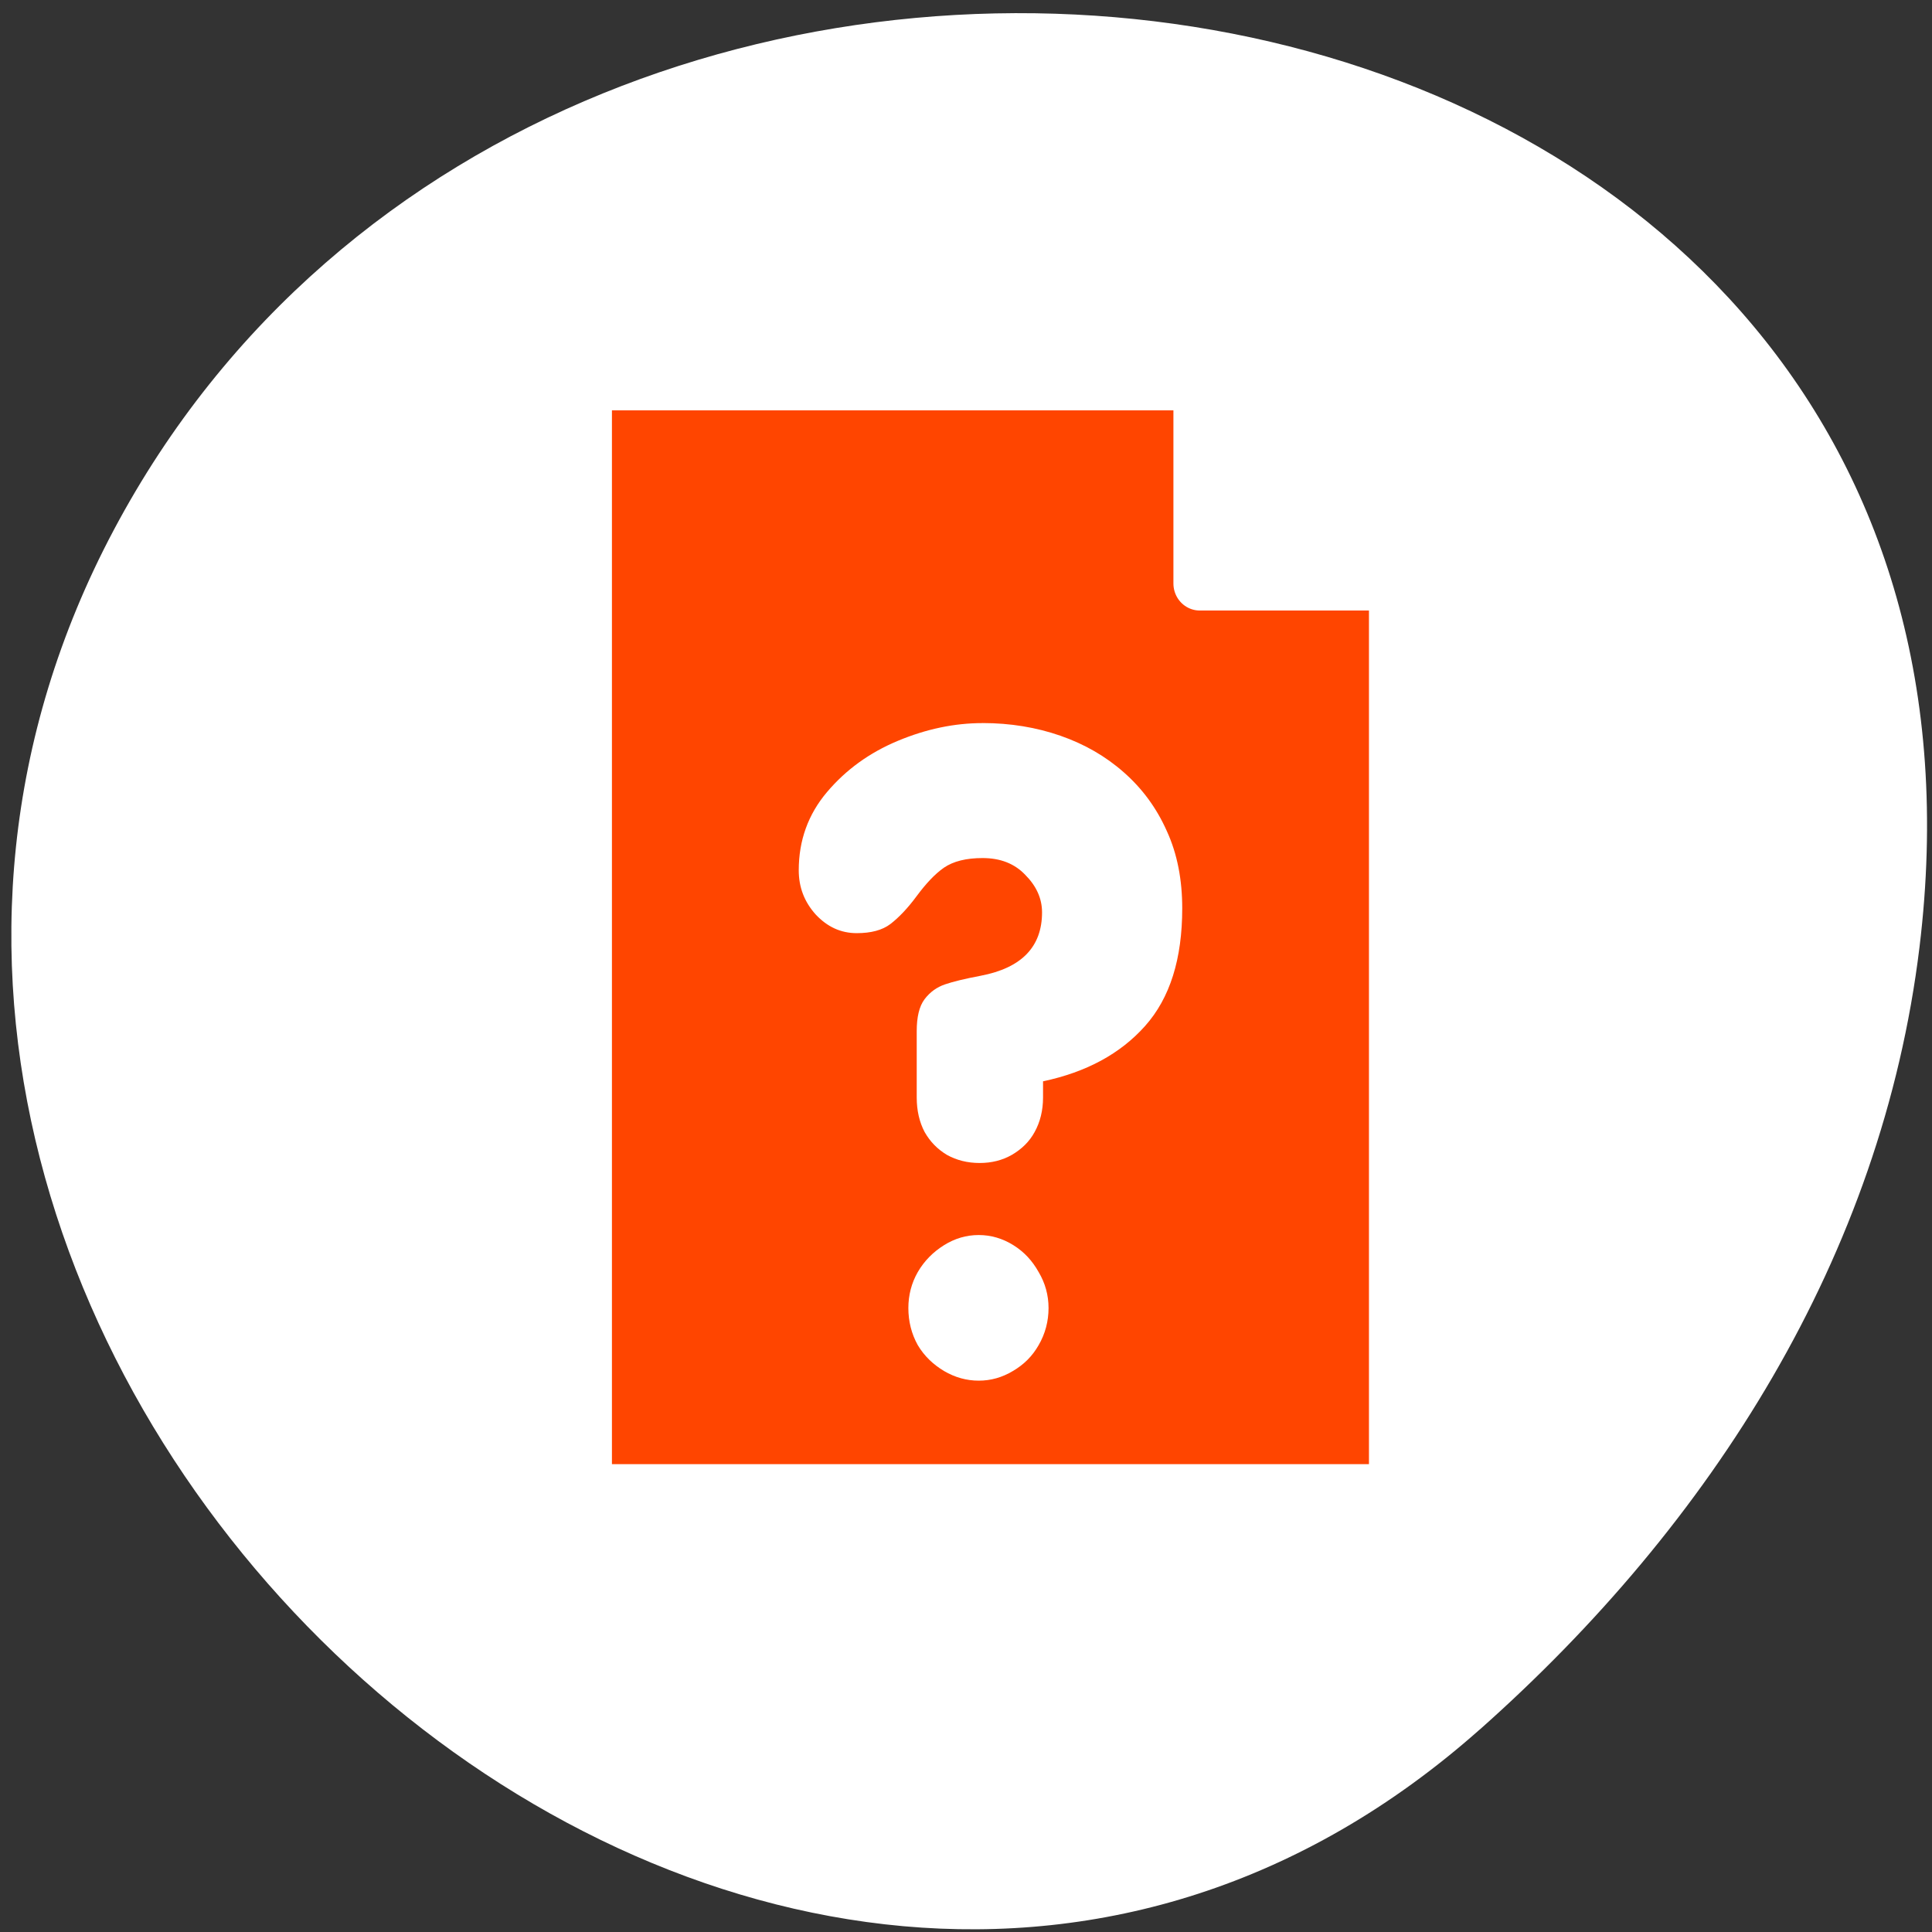 <svg xmlns="http://www.w3.org/2000/svg" xmlns:xlink="http://www.w3.org/1999/xlink" viewBox="0 0 256 256"><rect x="0" y="0" width="256" height="256" fill="#333333" stroke="none"/><defs><path d="m 153.54 78.21 c 0 12.274 -9.95 22.22 -22.22 22.22 -12.274 0 -22.22 -9.95 -22.22 -22.22 0 -12.274 9.95 -22.22 22.22 -22.22 12.274 0 22.22 9.95 22.22 22.22 z" id="0" style="fill:#ff4500;color:#000"/></defs><use xlink:href="#0" transform="translate(15.781 13.13)"/><use xlink:href="#0" transform="translate(18.424 91.18)"/><use xlink:href="#0" transform="translate(-66.794 48.49)"/><path d="m 196.06 229.18 c -94.43 83.76 -239.74 -48.37 -180.98 -158.96 59.4 -111.81 255.97 -82.02 239.26 55.31 -4.977 40.865 -27.46 76.32 -58.27 103.65 z" style="fill:#ffffff;color:#000"/><g transform="matrix(2.797 0 0 2.865 47.35 38.25)"><g transform="matrix(1.051 0 0 1.051 -1.538 -1.538)" style="display:block;color:#000;stroke-linecap:round;stroke-linejoin:round"><path d="m 11.75 54.38 v -48.75 h 27.688 l 8.813 8.813 v 39.938 h -36.5 z" style="fill:none;stroke:#fff;stroke-width:7.134"/><g style="stroke:#ffffff;stroke-width:2.378"><path d="m 11.75 54.38 v -48.75 h 27.688 l 8.813 8.813 v 39.938 h -36.5 z" style="fill:#ff4500"/><path d="m 39.437 14.438 v -8.813 l 8.813 8.813 h -8.813 z" style="fill:#ffffff"/></g></g><path d="m 29.624 20.09 c 1.308 0 2.551 0.201 3.684 0.587 1.134 0.386 2.132 0.942 3 1.69 0.872 0.747 1.556 1.651 2.042 2.722 0.498 1.059 0.728 2.259 0.728 3.567 0 2.342 -0.577 4.149 -1.76 5.445 -1.171 1.283 -2.779 2.134 -4.834 2.558 v 0.751 c 0 0.598 -0.137 1.135 -0.399 1.596 -0.249 0.448 -0.619 0.794 -1.08 1.056 -0.448 0.249 -0.952 0.375 -1.525 0.375 -0.573 0 -1.088 -0.126 -1.549 -0.375 -0.448 -0.262 -0.794 -0.608 -1.056 -1.056 -0.249 -0.461 -0.375 -0.998 -0.375 -1.596 v -3.074 c 0 -0.635 0.114 -1.142 0.375 -1.478 0.262 -0.336 0.588 -0.556 0.962 -0.681 0.374 -0.125 0.942 -0.262 1.69 -0.399 1.943 -0.361 2.91 -1.339 2.91 -2.933 0 -0.648 -0.275 -1.226 -0.798 -1.737 -0.511 -0.523 -1.184 -0.774 -2.02 -0.774 -0.772 0 -1.382 0.147 -1.831 0.446 -0.436 0.299 -0.855 0.741 -1.291 1.314 -0.424 0.561 -0.845 0.992 -1.244 1.291 -0.386 0.287 -0.923 0.422 -1.596 0.422 -0.76 0 -1.4 -0.295 -1.948 -0.868 -0.536 -0.585 -0.798 -1.257 -0.798 -2.042 0 -1.37 0.441 -2.58 1.338 -3.614 0.897 -1.034 2.01 -1.822 3.356 -2.37 1.345 -0.548 2.68 -0.821 4.01 -0.821 z m -0.188 23.679 c 0.585 0 1.132 0.158 1.643 0.469 0.511 0.311 0.898 0.721 1.197 1.244 0.311 0.511 0.469 1.068 0.469 1.666 0 0.61 -0.158 1.19 -0.469 1.713 -0.299 0.511 -0.697 0.898 -1.22 1.197 -0.511 0.299 -1.046 0.446 -1.619 0.446 -0.573 0 -1.12 -0.147 -1.643 -0.446 -0.511 -0.299 -0.932 -0.686 -1.244 -1.197 -0.299 -0.523 -0.446 -1.103 -0.446 -1.713 0 -0.598 0.147 -1.155 0.446 -1.666 0.311 -0.523 0.733 -0.932 1.244 -1.244 0.511 -0.311 1.057 -0.469 1.643 -0.469 z" style="fill:#ffffff;fill-rule:evenodd"/></g></svg>